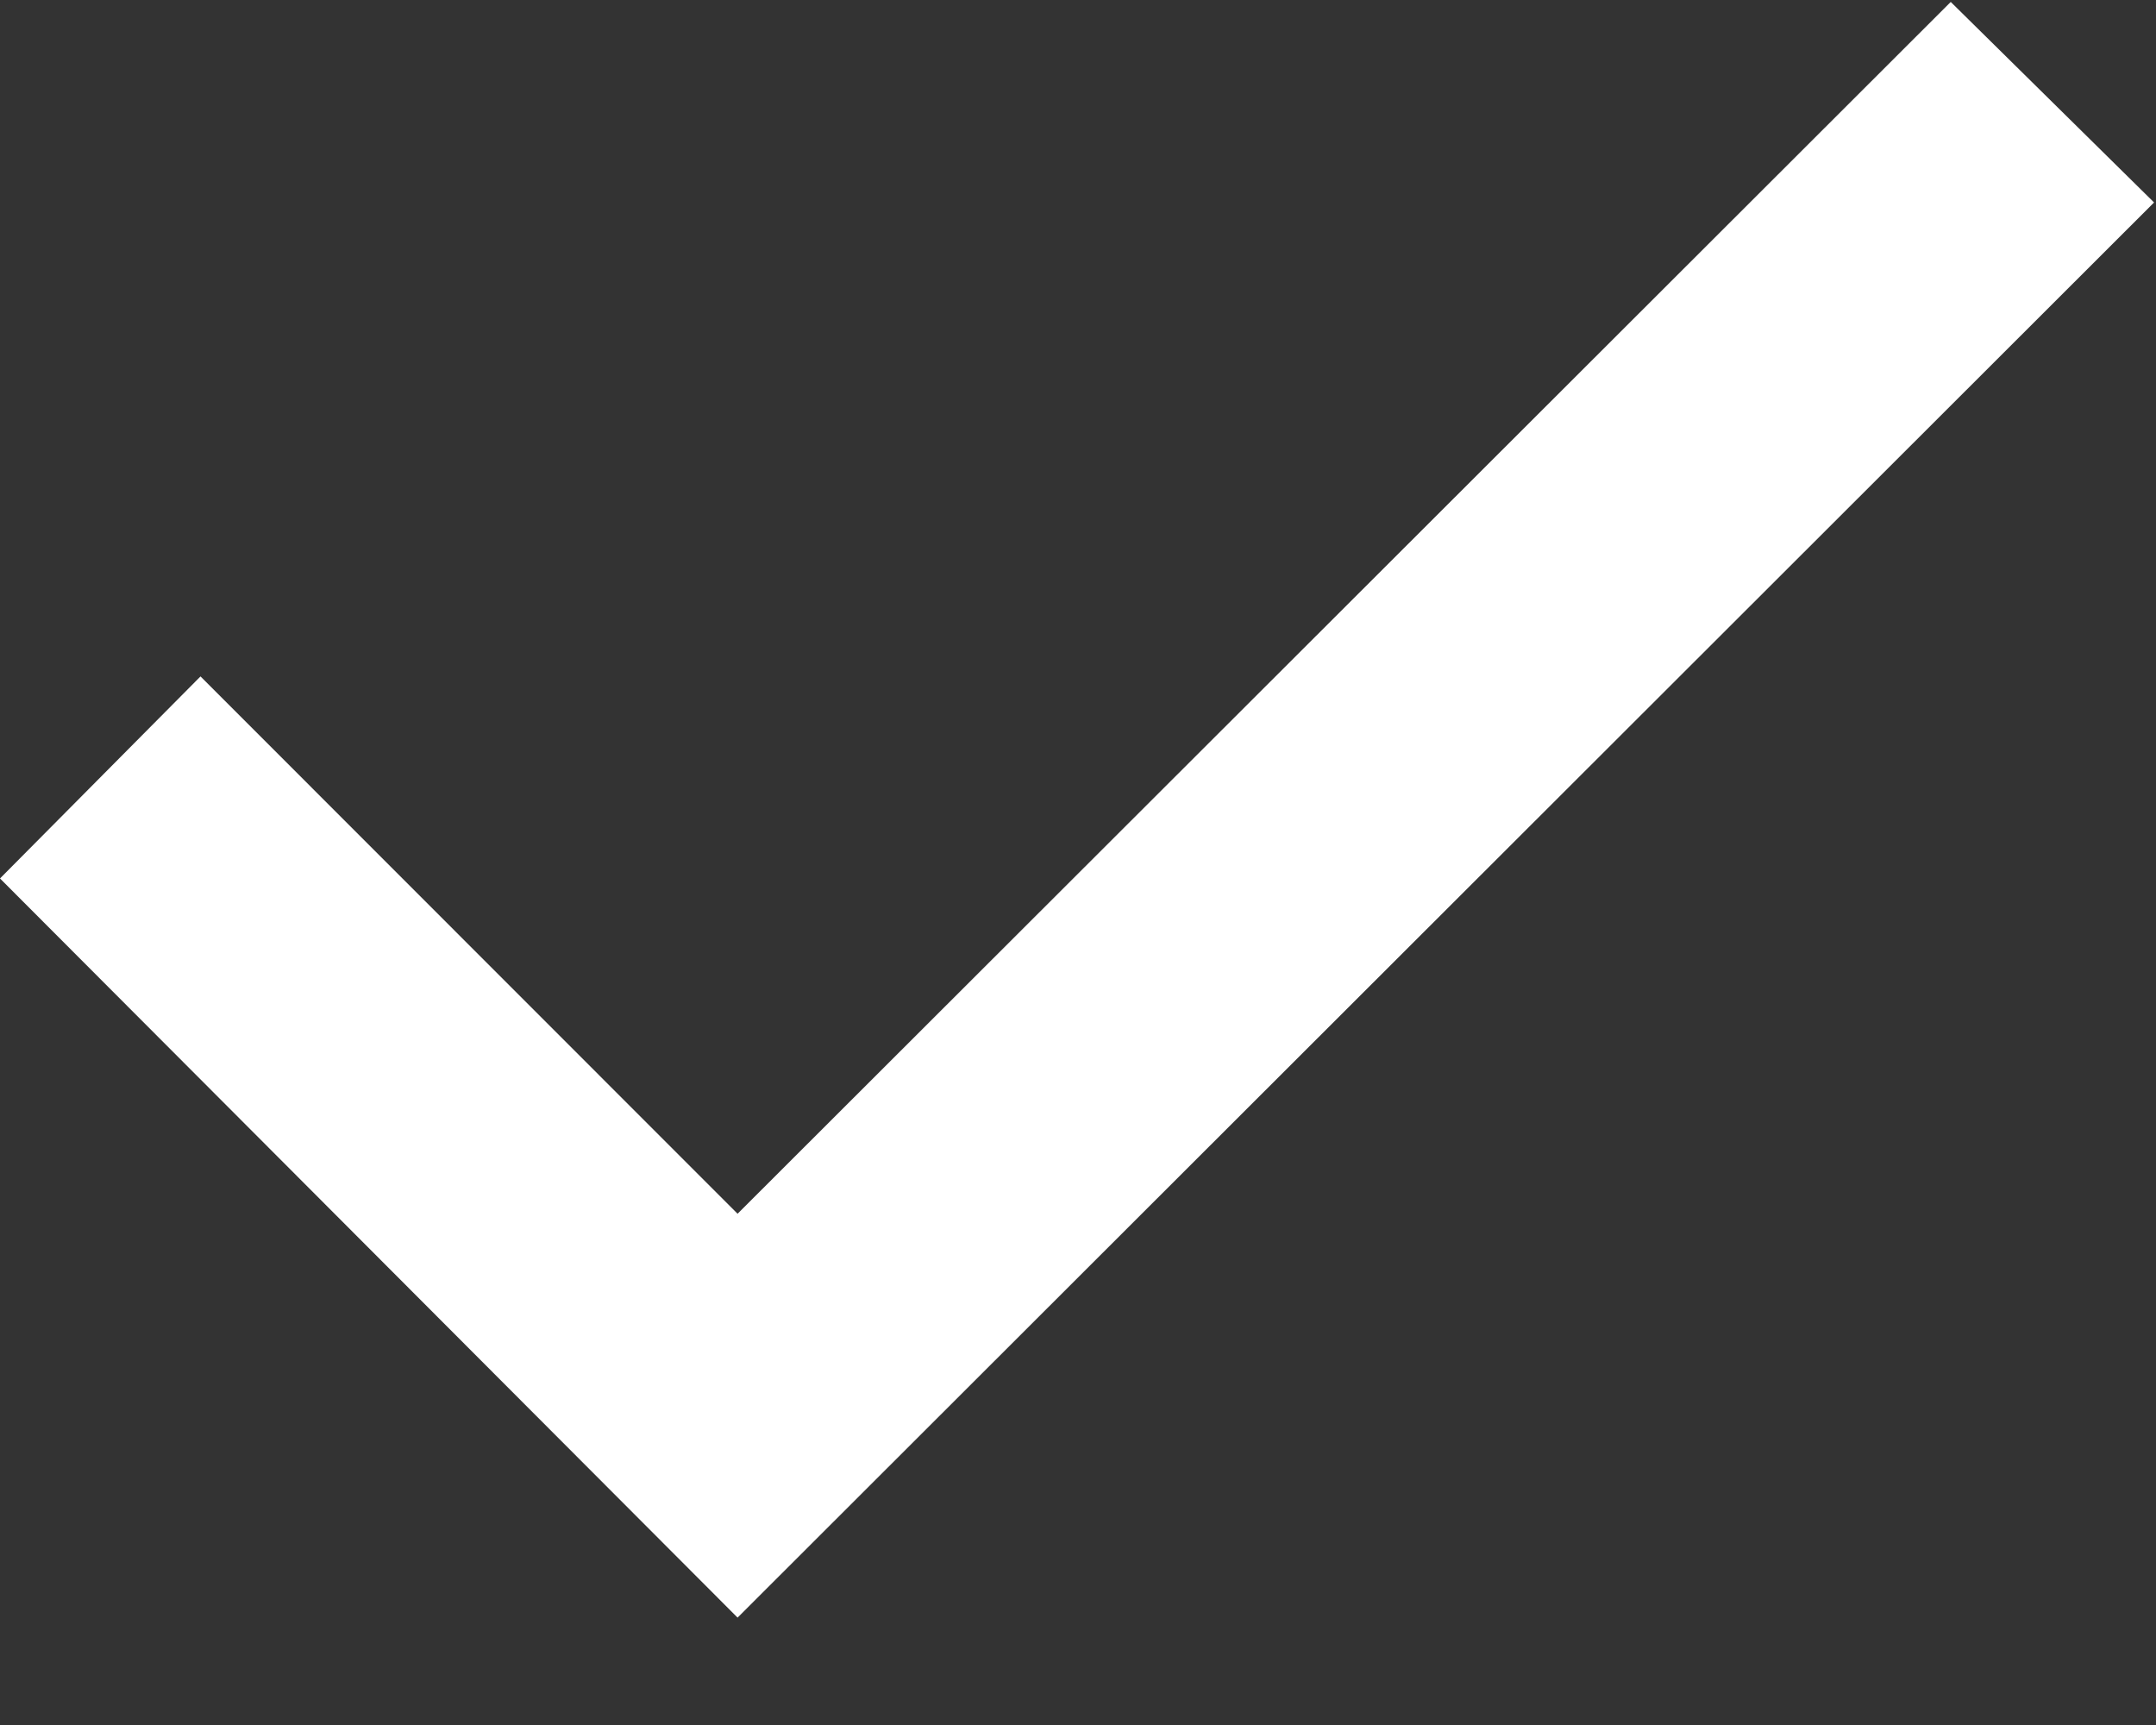 <svg width="10" height="8" viewBox="0 0 10 8" fill="none" xmlns="http://www.w3.org/2000/svg">
<rect x="0" y="0" width="10" height="8" fill="#333333" stroke="none"/>
<path d="M0 4.074L3.421 7.502L9.991 0.939L9.048 0.009L3.421 5.629L0.93 3.137L0 4.074Z" fill="white"/>
</svg>
